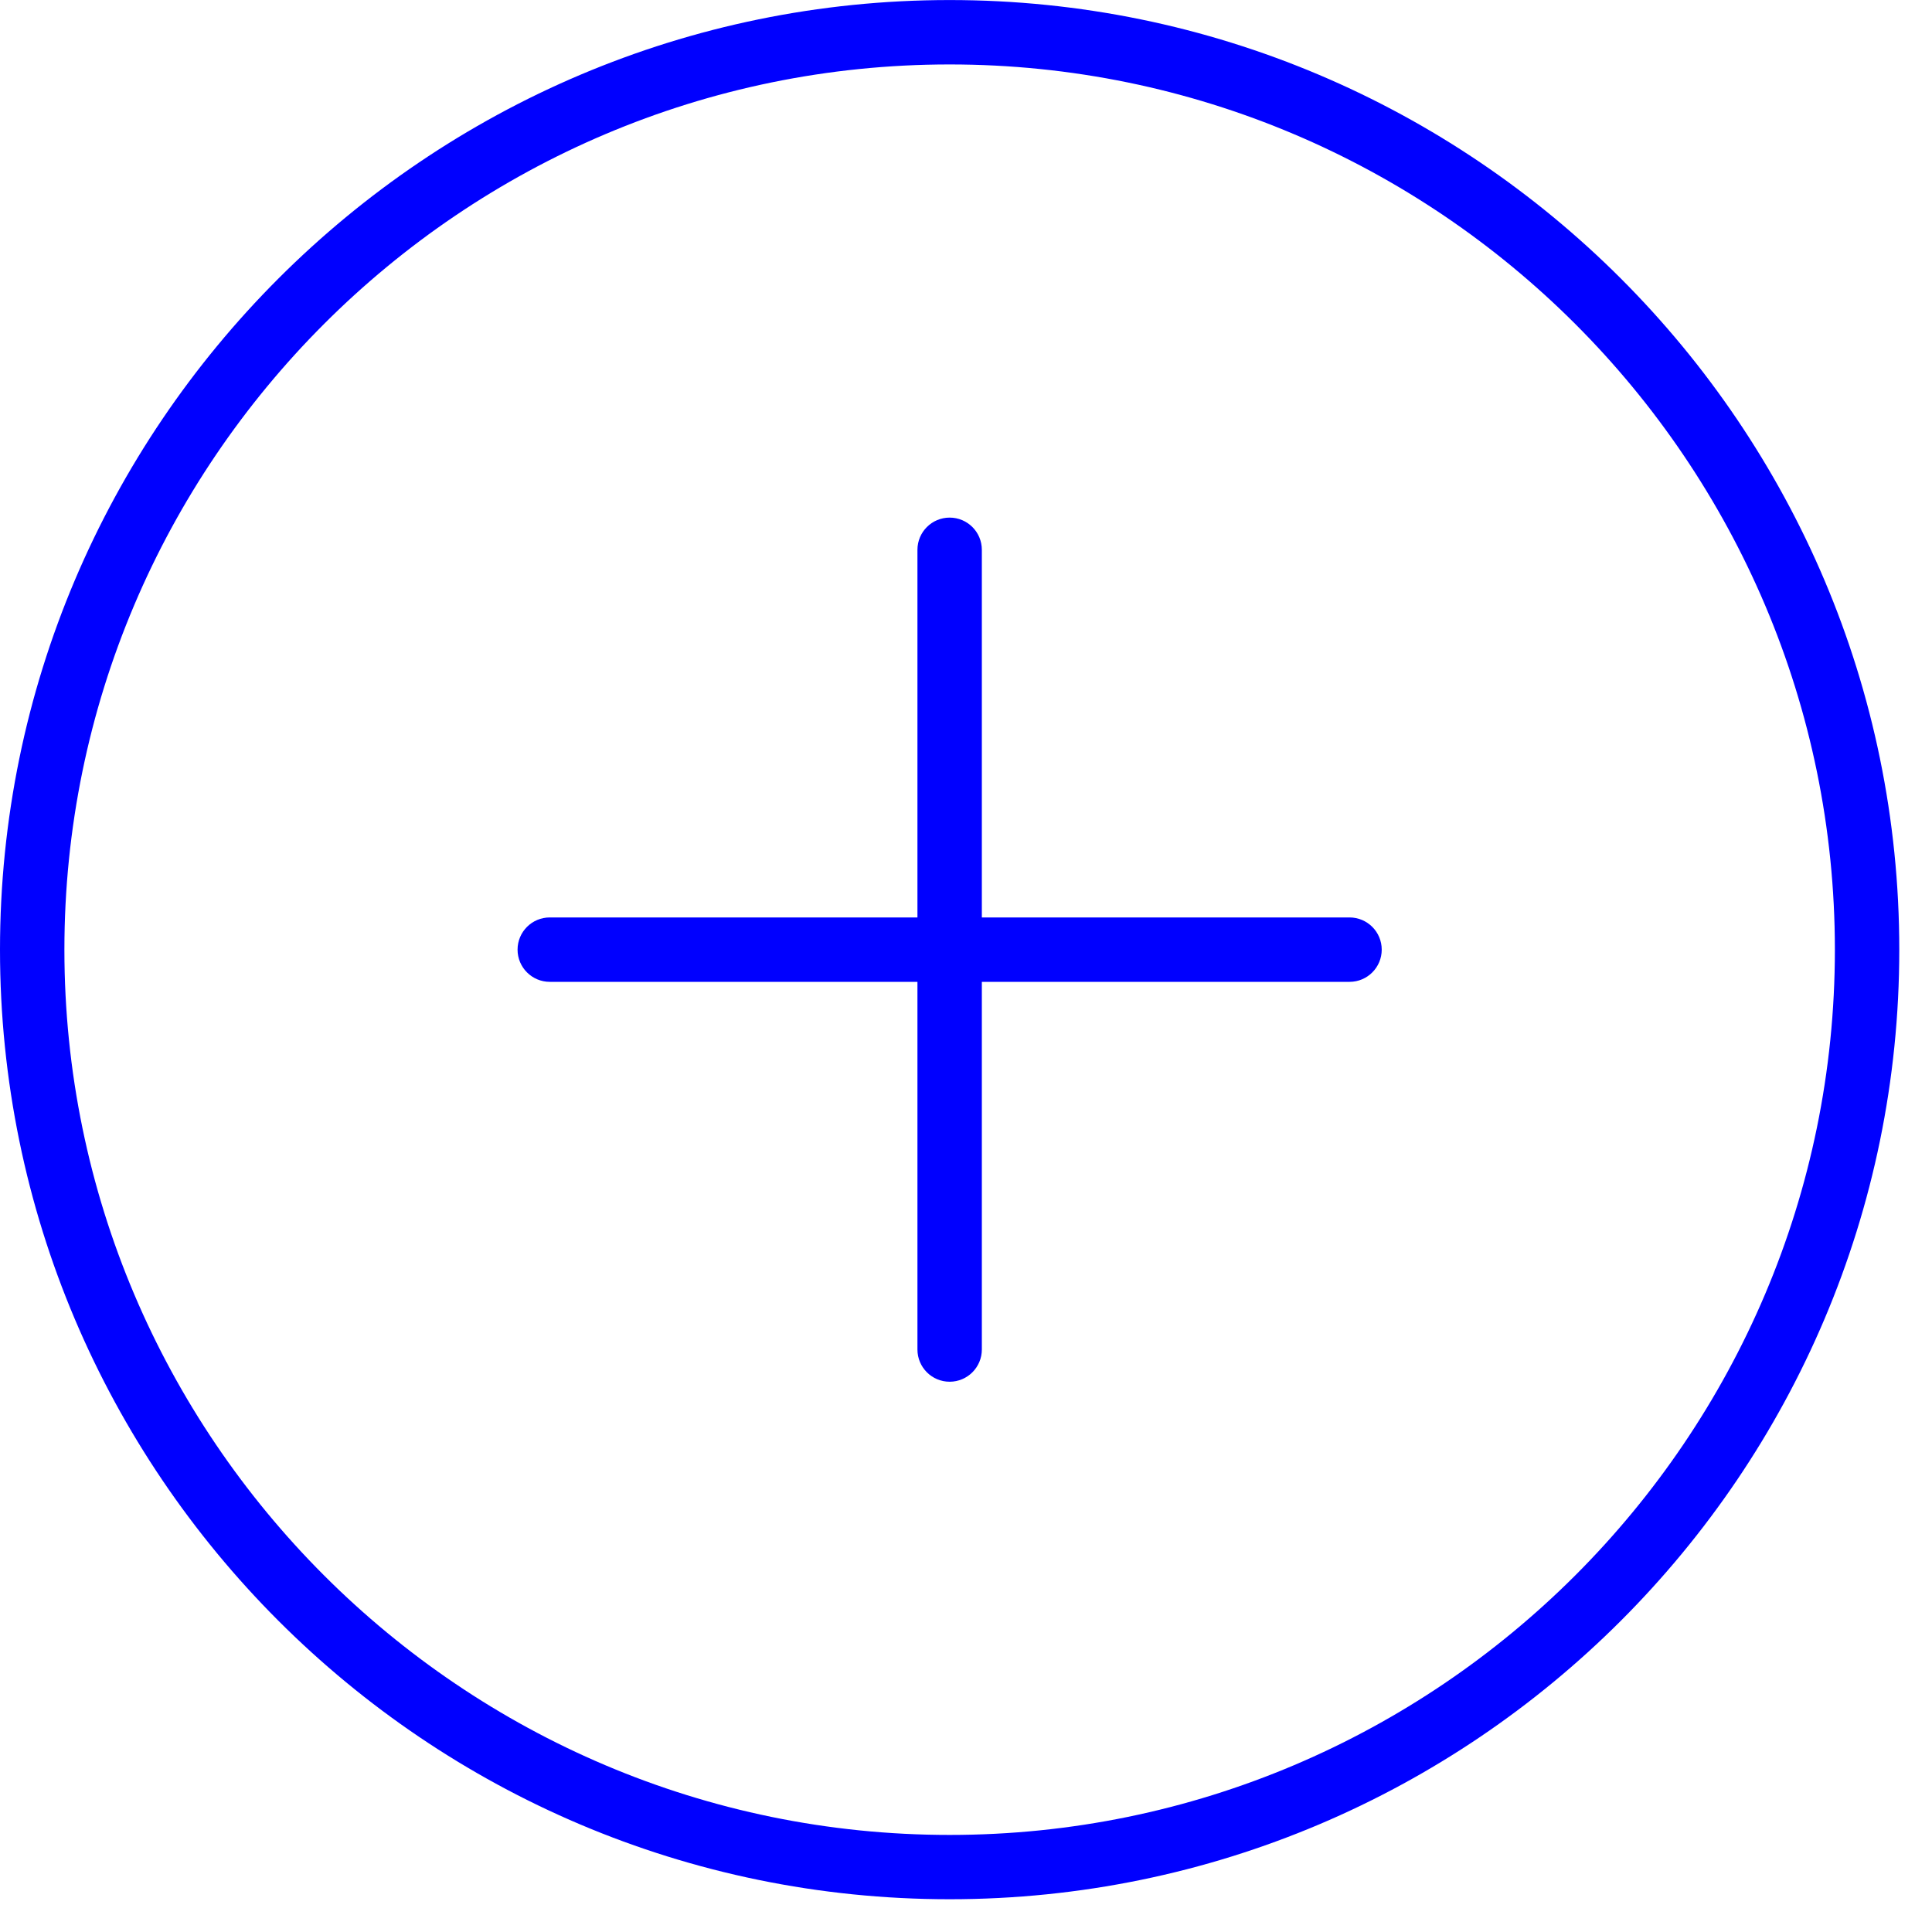 <?xml version="1.0" encoding="UTF-8"?>
<svg width="45px" height="45px" viewBox="0 0 45 45" version="1.1" xmlns="http://www.w3.org/2000/svg" xmlns:xlink="http://www.w3.org/1999/xlink">
    <!-- Generator: Sketch 47.1 (45422) - http://www.bohemiancoding.com/sketch -->
    <title>Slice 1</title>
    <desc>Created with Sketch.</desc>
    <defs></defs>
    <g id="Page-1" stroke="none" stroke-width="1" fill="none" fill-rule="evenodd">
        <g id="add-circular-button" fill-rule="nonzero" fill="#0000FF">
            <path d="M22.119,44.237 C9.922,44.237 0,34.315 0,22.12 C0,9.924 9.922,0.001 22.119,0.001 C34.316,0.001 44.238,9.923 44.238,22.12 C44.238,34.317 34.314,44.237 22.119,44.237 Z M22.119,1.501 C10.75,1.501 1.5,10.751 1.5,22.12 C1.5,33.489 10.75,42.739 22.119,42.739 C33.488,42.739 42.738,33.489 42.738,22.12 C42.738,10.751 33.488,1.501 22.119,1.501 Z" id="Shape"></path>
            <path d="M31.434,22.869 L12.805,22.869 C12.391,22.869 12.055,22.533 12.055,22.119 C12.055,21.705 12.391,21.369 12.805,21.369 L31.433,21.369 C31.847,21.369 32.183,21.705 32.183,22.119 C32.183,22.533 31.848,22.869 31.434,22.869 Z" id="Shape"></path>
            <path d="M22.119,32.183 C21.705,32.183 21.369,31.847 21.369,31.433 L21.369,12.806 C21.369,12.392 21.705,12.056 22.119,12.056 C22.533,12.056 22.869,12.392 22.869,12.806 L22.869,31.432 C22.869,31.847 22.533,32.183 22.119,32.183 Z" id="Shape"></path>
        </g>
    </g>
</svg>